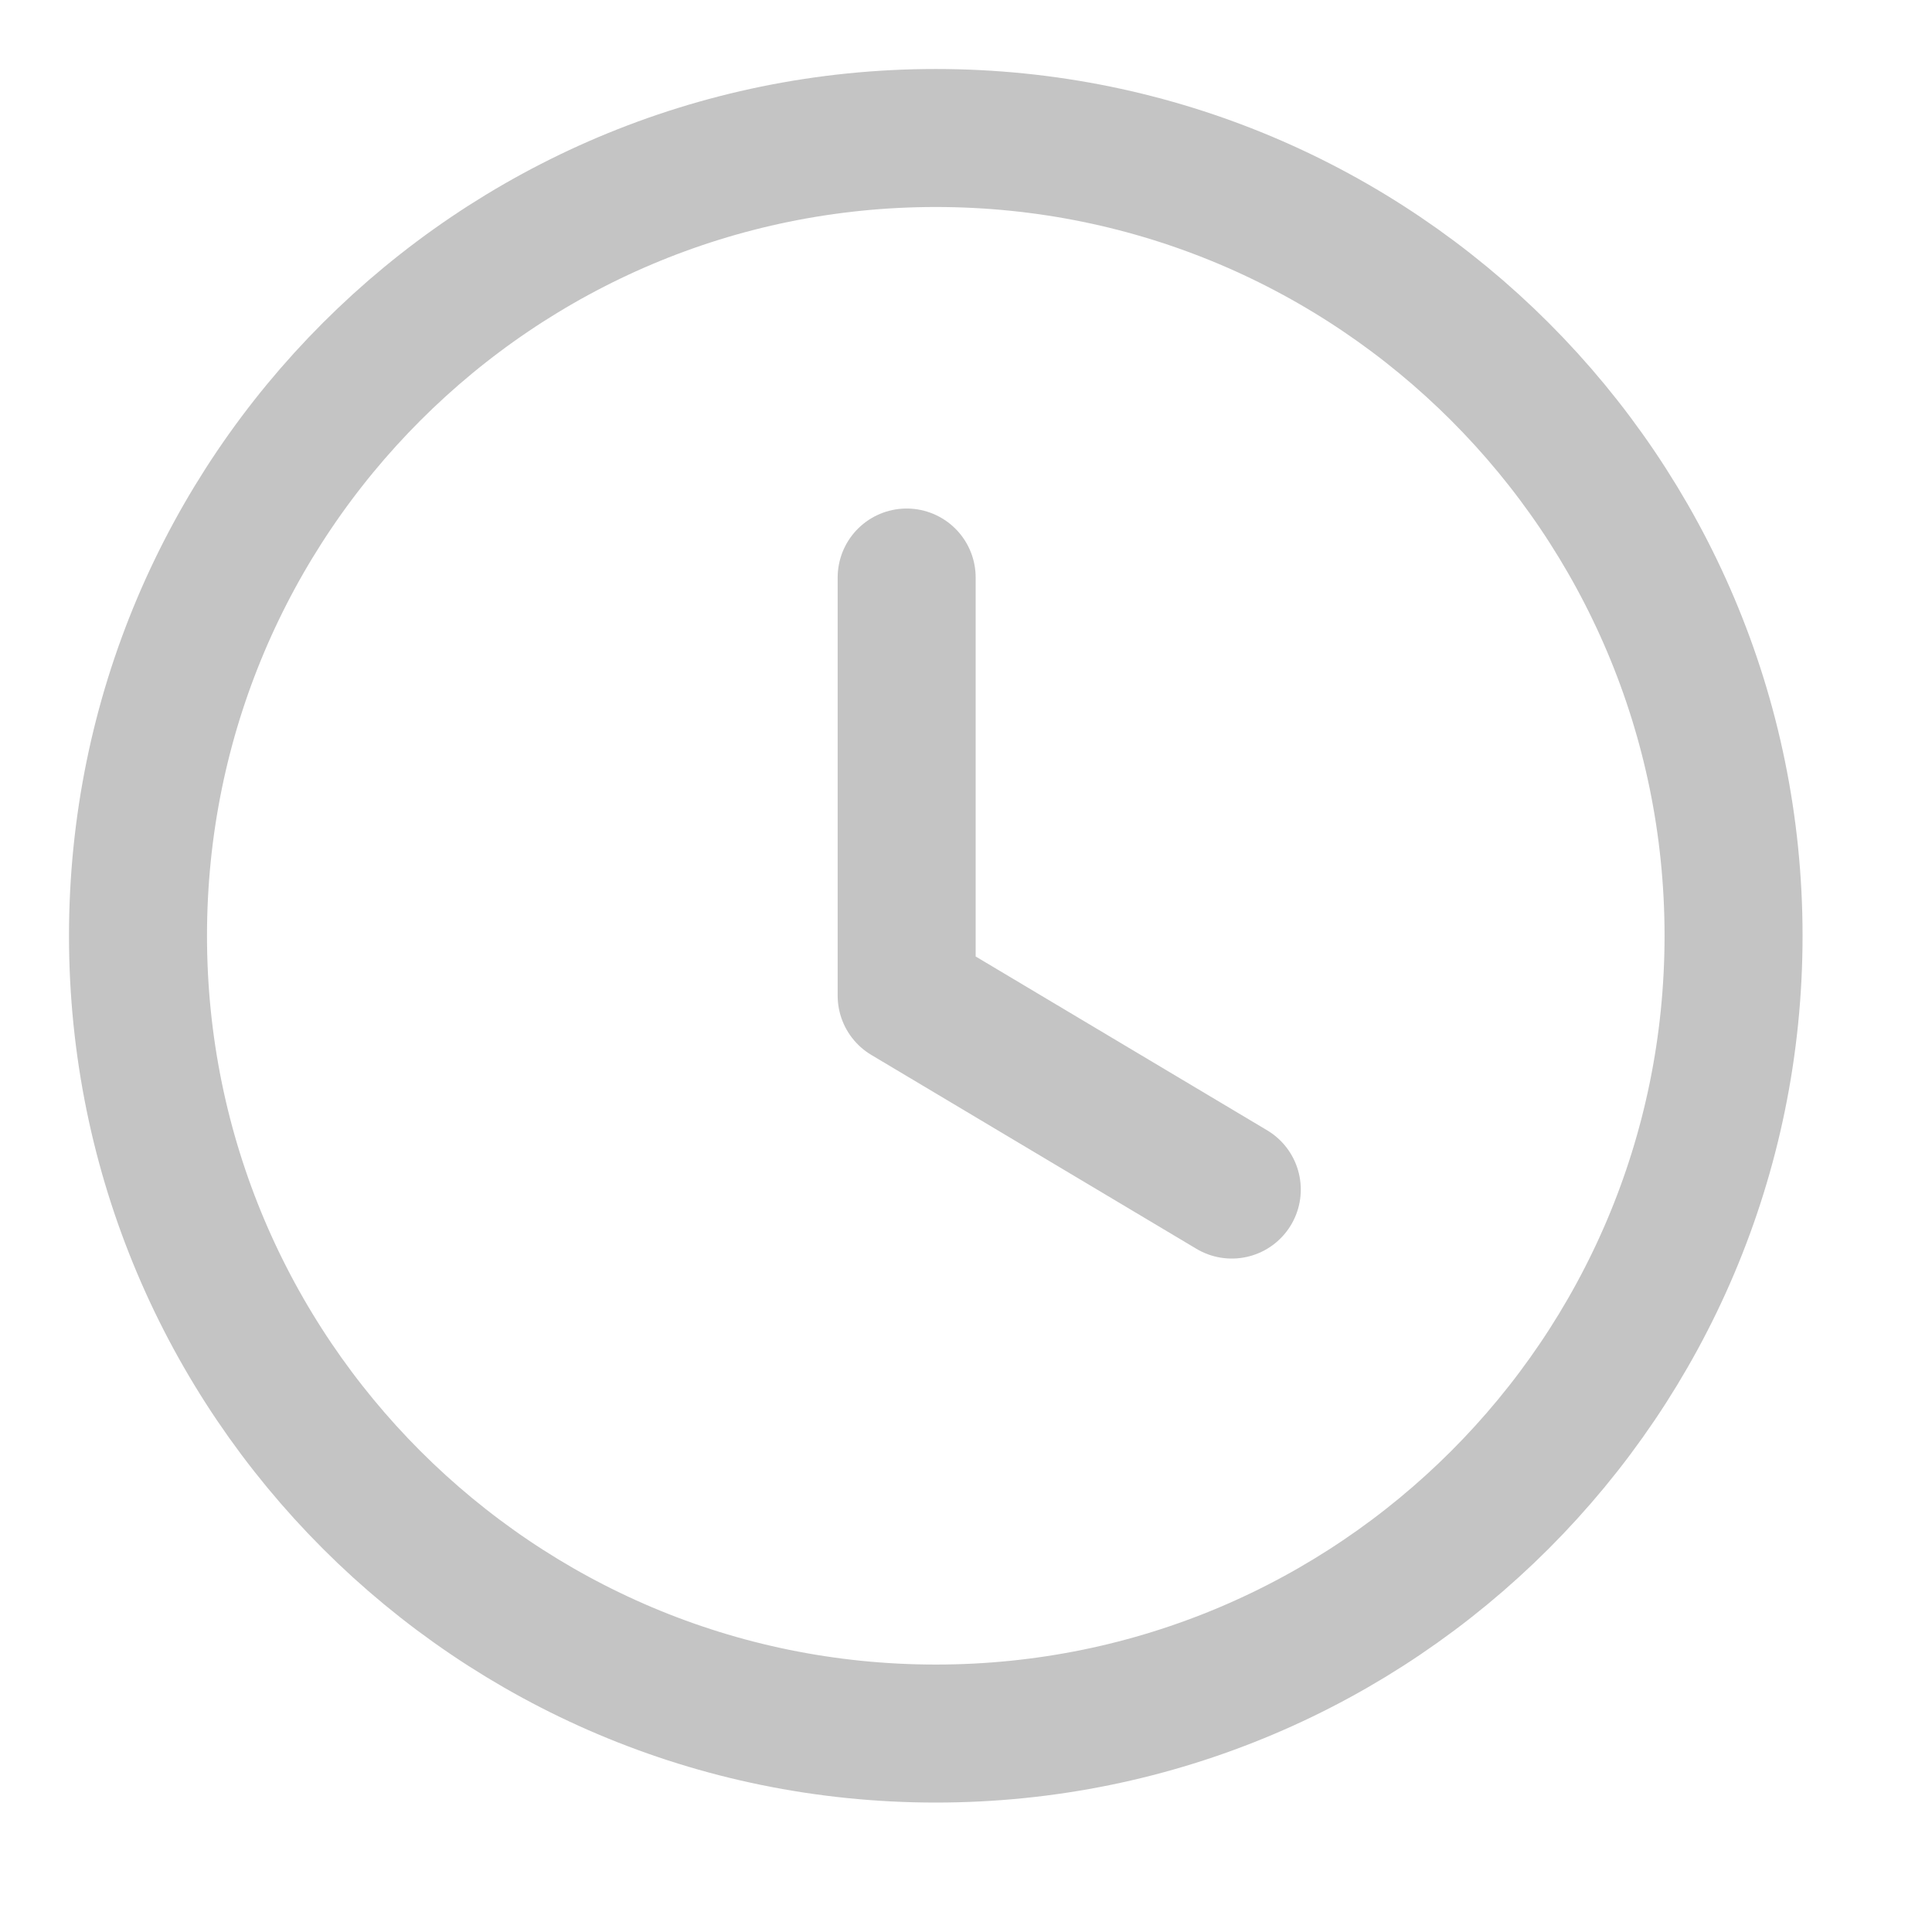 <svg width="14" height="14" viewBox="0 0 14 14" fill="none" xmlns="http://www.w3.org/2000/svg">
    <path stroke="#C4C4C4" stroke-linecap="round" stroke-linejoin="round" fill-rule="evenodd" clip-rule="evenodd" d="M12.562 6.781C12.562 9.974 9.974 12.562 6.781 12.562C3.588 12.562 1 9.974 1 6.781C1 3.588 3.588 1 6.781 1C9.974 1 12.562 3.588 12.562 6.781Z"/>
    <path stroke="#C4C4C4" stroke-linecap="round" stroke-linejoin="round" d="M8.926 8.62L6.57 7.215V4.185"/>
</svg>
